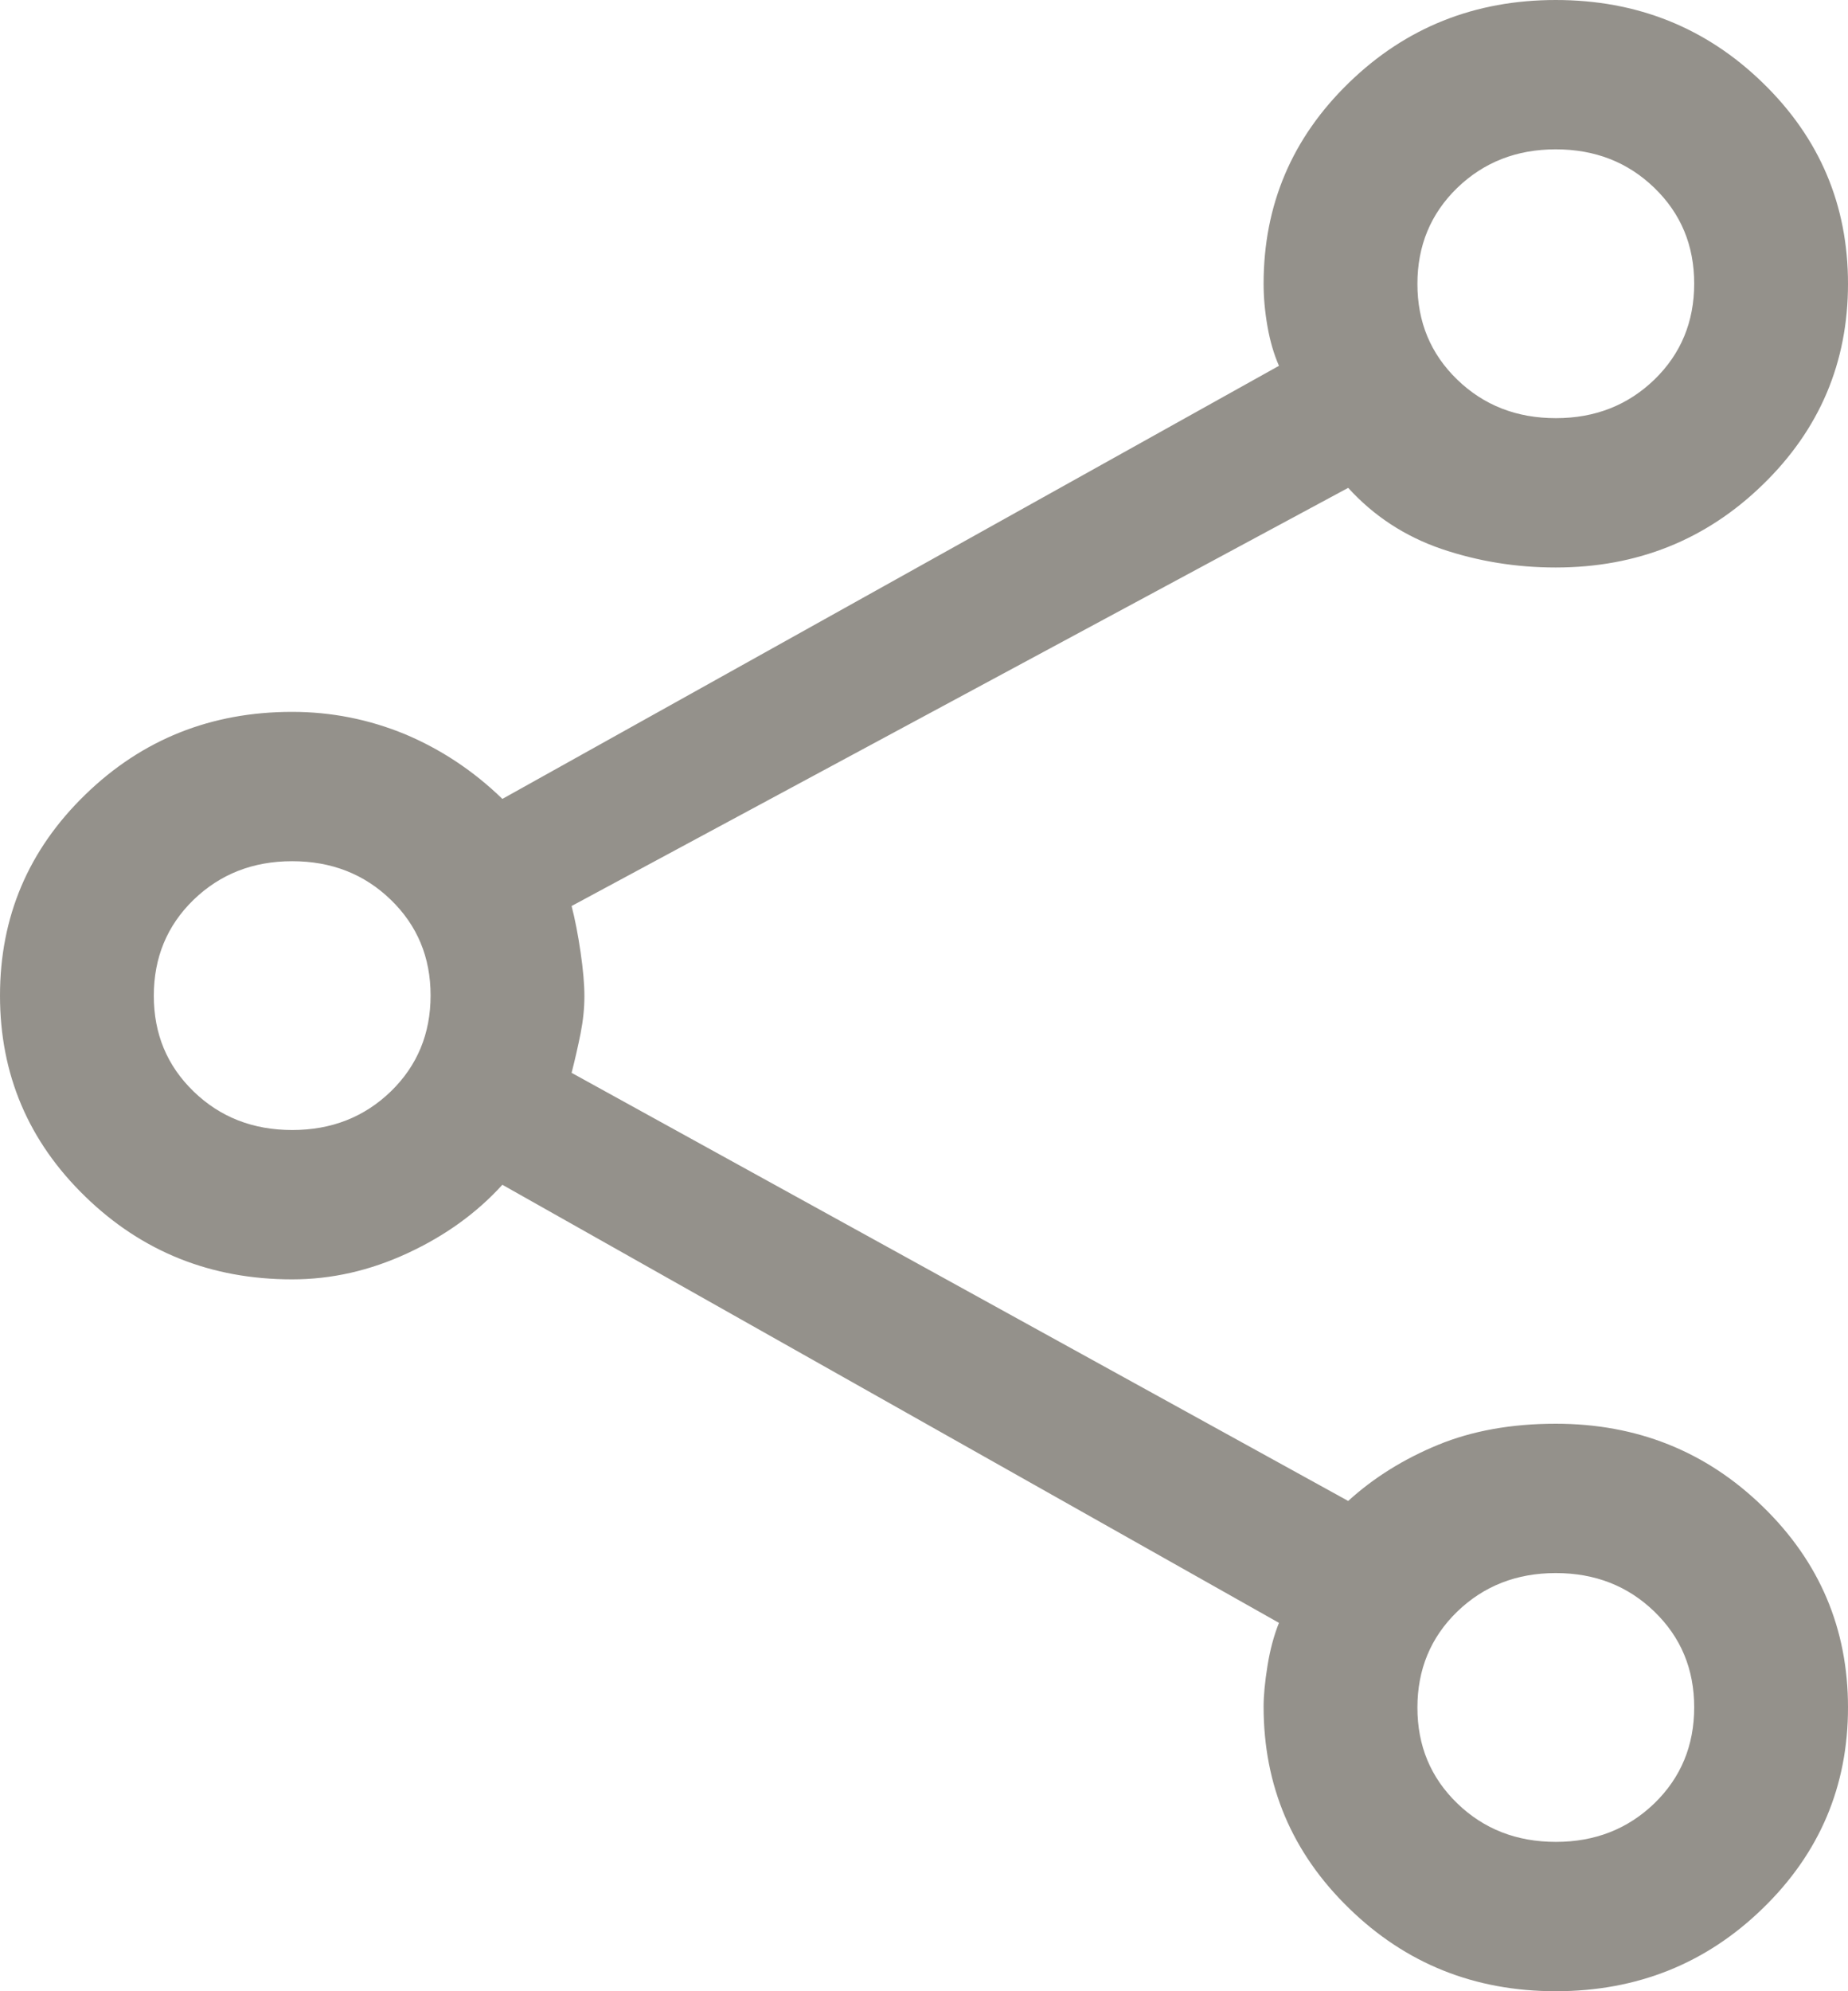 <svg width="13" height="14" viewBox="0 0 13 14" fill="none" xmlns="http://www.w3.org/2000/svg">
<path d="M10.944 14C10.374 14 9.888 13.806 9.489 13.416C9.089 13.027 8.889 12.555 8.889 11.999C8.889 11.921 8.898 11.826 8.916 11.714C8.934 11.601 8.961 11.5 8.997 11.41L3.534 8.33C3.354 8.528 3.131 8.689 2.867 8.811C2.602 8.934 2.332 8.995 2.055 8.995C1.485 8.995 0.999 8.801 0.6 8.413C0.2 8.025 0 7.554 0 7C0 6.446 0.2 5.975 0.6 5.587C0.999 5.199 1.485 5.005 2.055 5.005C2.332 5.005 2.596 5.058 2.849 5.162C3.101 5.268 3.33 5.419 3.534 5.617L8.997 2.572C8.961 2.49 8.934 2.397 8.916 2.294C8.898 2.191 8.889 2.091 8.889 1.995C8.889 1.441 9.089 0.97 9.489 0.582C9.888 0.194 10.374 0 10.944 0C11.515 0 12.001 0.194 12.4 0.582C12.8 0.97 13 1.441 13 1.995C13 2.549 12.8 3.02 12.4 3.408C12.001 3.796 11.515 3.99 10.944 3.99C10.664 3.99 10.395 3.946 10.139 3.859C9.883 3.771 9.664 3.628 9.484 3.43L4.021 6.37C4.045 6.463 4.066 6.571 4.084 6.694C4.102 6.816 4.111 6.92 4.111 7.004C4.111 7.089 4.102 7.176 4.084 7.267C4.066 7.357 4.045 7.449 4.021 7.543L9.484 10.553C9.664 10.389 9.875 10.258 10.115 10.159C10.355 10.06 10.632 10.01 10.944 10.01C11.515 10.01 12.001 10.204 12.4 10.592C12.8 10.98 13 11.451 13 12.005C13 12.559 12.8 13.03 12.4 13.418C12.001 13.806 11.515 14 10.944 14ZM10.945 2.94C11.221 2.94 11.452 2.849 11.639 2.668C11.825 2.487 11.918 2.262 11.918 1.994C11.918 1.726 11.825 1.502 11.638 1.321C11.451 1.14 11.22 1.05 10.944 1.05C10.668 1.05 10.437 1.141 10.25 1.322C10.064 1.503 9.971 1.728 9.971 1.996C9.971 2.264 10.064 2.488 10.251 2.669C10.438 2.85 10.669 2.94 10.945 2.94ZM2.056 7.945C2.332 7.945 2.563 7.854 2.75 7.673C2.936 7.492 3.029 7.267 3.029 6.999C3.029 6.731 2.936 6.507 2.749 6.326C2.562 6.145 2.331 6.055 2.055 6.055C1.779 6.055 1.548 6.146 1.361 6.327C1.175 6.508 1.082 6.733 1.082 7.001C1.082 7.269 1.175 7.493 1.362 7.674C1.549 7.855 1.78 7.945 2.056 7.945ZM10.945 12.95C11.221 12.95 11.452 12.859 11.639 12.678C11.825 12.497 11.918 12.272 11.918 12.004C11.918 11.736 11.825 11.512 11.638 11.331C11.451 11.15 11.22 11.06 10.944 11.06C10.668 11.06 10.437 11.151 10.25 11.332C10.064 11.513 9.971 11.738 9.971 12.006C9.971 12.274 10.064 12.498 10.251 12.679C10.438 12.86 10.669 12.95 10.945 12.95Z" fill="#94918B"/>
</svg>
